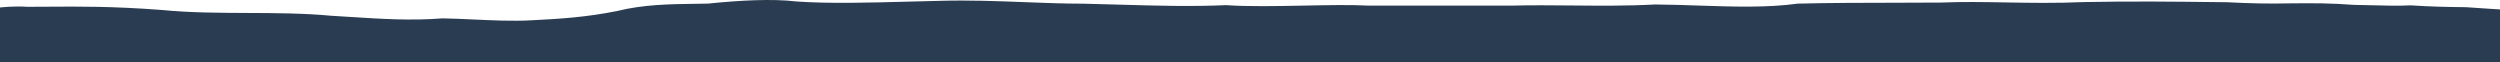 <svg width="1920" height="48" viewBox="0 0 1920 48" fill="#2A3C51" xmlns="http://www.w3.org/2000/svg">
<path fill-rule="evenodd" clip-rule="evenodd" d="M0 5.763V48H1920V7.24C1920 7.24 1908.66 6.571 1893.92 5.523C1879.81 5.393 1865.88 5.074 1851.53 4.115C1842.32 4.601 1828.91 4.248 1818.41 3.972C1814.24 3.862 1810.53 3.765 1807.72 3.736C1789.83 2.418 1776.92 2.378 1759.14 2.578C1742.93 2.957 1727.51 2.618 1710.56 1.72C1708.19 1.692 1705.83 1.665 1703.48 1.637C1669.83 1.242 1637.44 0.861 1600.62 1.58C1578.94 2.542 1559.21 2.197 1540.33 1.866C1523.38 1.569 1507.11 1.284 1490.73 1.969C1480.79 2.074 1469.14 2.086 1456.53 2.099C1433.02 2.123 1406.15 2.151 1380.68 2.788C1357.14 6.038 1330.84 5.155 1304.22 4.261C1293.15 3.889 1282.03 3.516 1271.02 3.437C1249.41 4.61 1228.05 4.408 1206.94 4.208C1191.6 4.063 1176.4 3.918 1161.33 4.305C1137.89 4.252 1115.26 4.279 1094.01 4.303C1079.03 4.321 1064.74 4.337 1051.33 4.325C1037.64 3.586 1019.86 3.936 1001.53 4.297C980.527 4.711 958.811 5.139 941.737 3.956C914.104 5.126 889.499 4.421 860.08 3.579C851.096 3.321 841.664 3.051 831.56 2.818C817.005 2.818 802.18 2.245 787.022 1.659C765.892 0.842 744.116 0.001 721.531 0.652C713.646 0.816 705.569 1.035 697.43 1.256C667.521 2.067 636.777 2.901 611.629 1.128C593.166 -1.098 568.298 0.249 543.832 2.755C540.324 2.841 536.694 2.888 532.963 2.937C514.694 3.174 494.035 3.443 473.823 8.491C450.065 13.213 430.685 14.447 408.026 15.585C394.131 16.373 378.472 15.652 363.357 14.955C355.307 14.584 347.411 14.22 340.017 14.096C315.544 15.985 293.467 14.574 268.247 12.963C263.746 12.676 259.145 12.382 254.412 12.099C233.282 10.132 211.705 10.043 190.12 9.954C167.896 9.863 145.663 9.771 123.901 7.629C86.355 4.806 61.03 4.983 37.297 5.148C31.823 5.186 26.434 5.223 21 5.223C10.163 4.496 0.031 5.759 0 5.763Z"/>
</svg>

